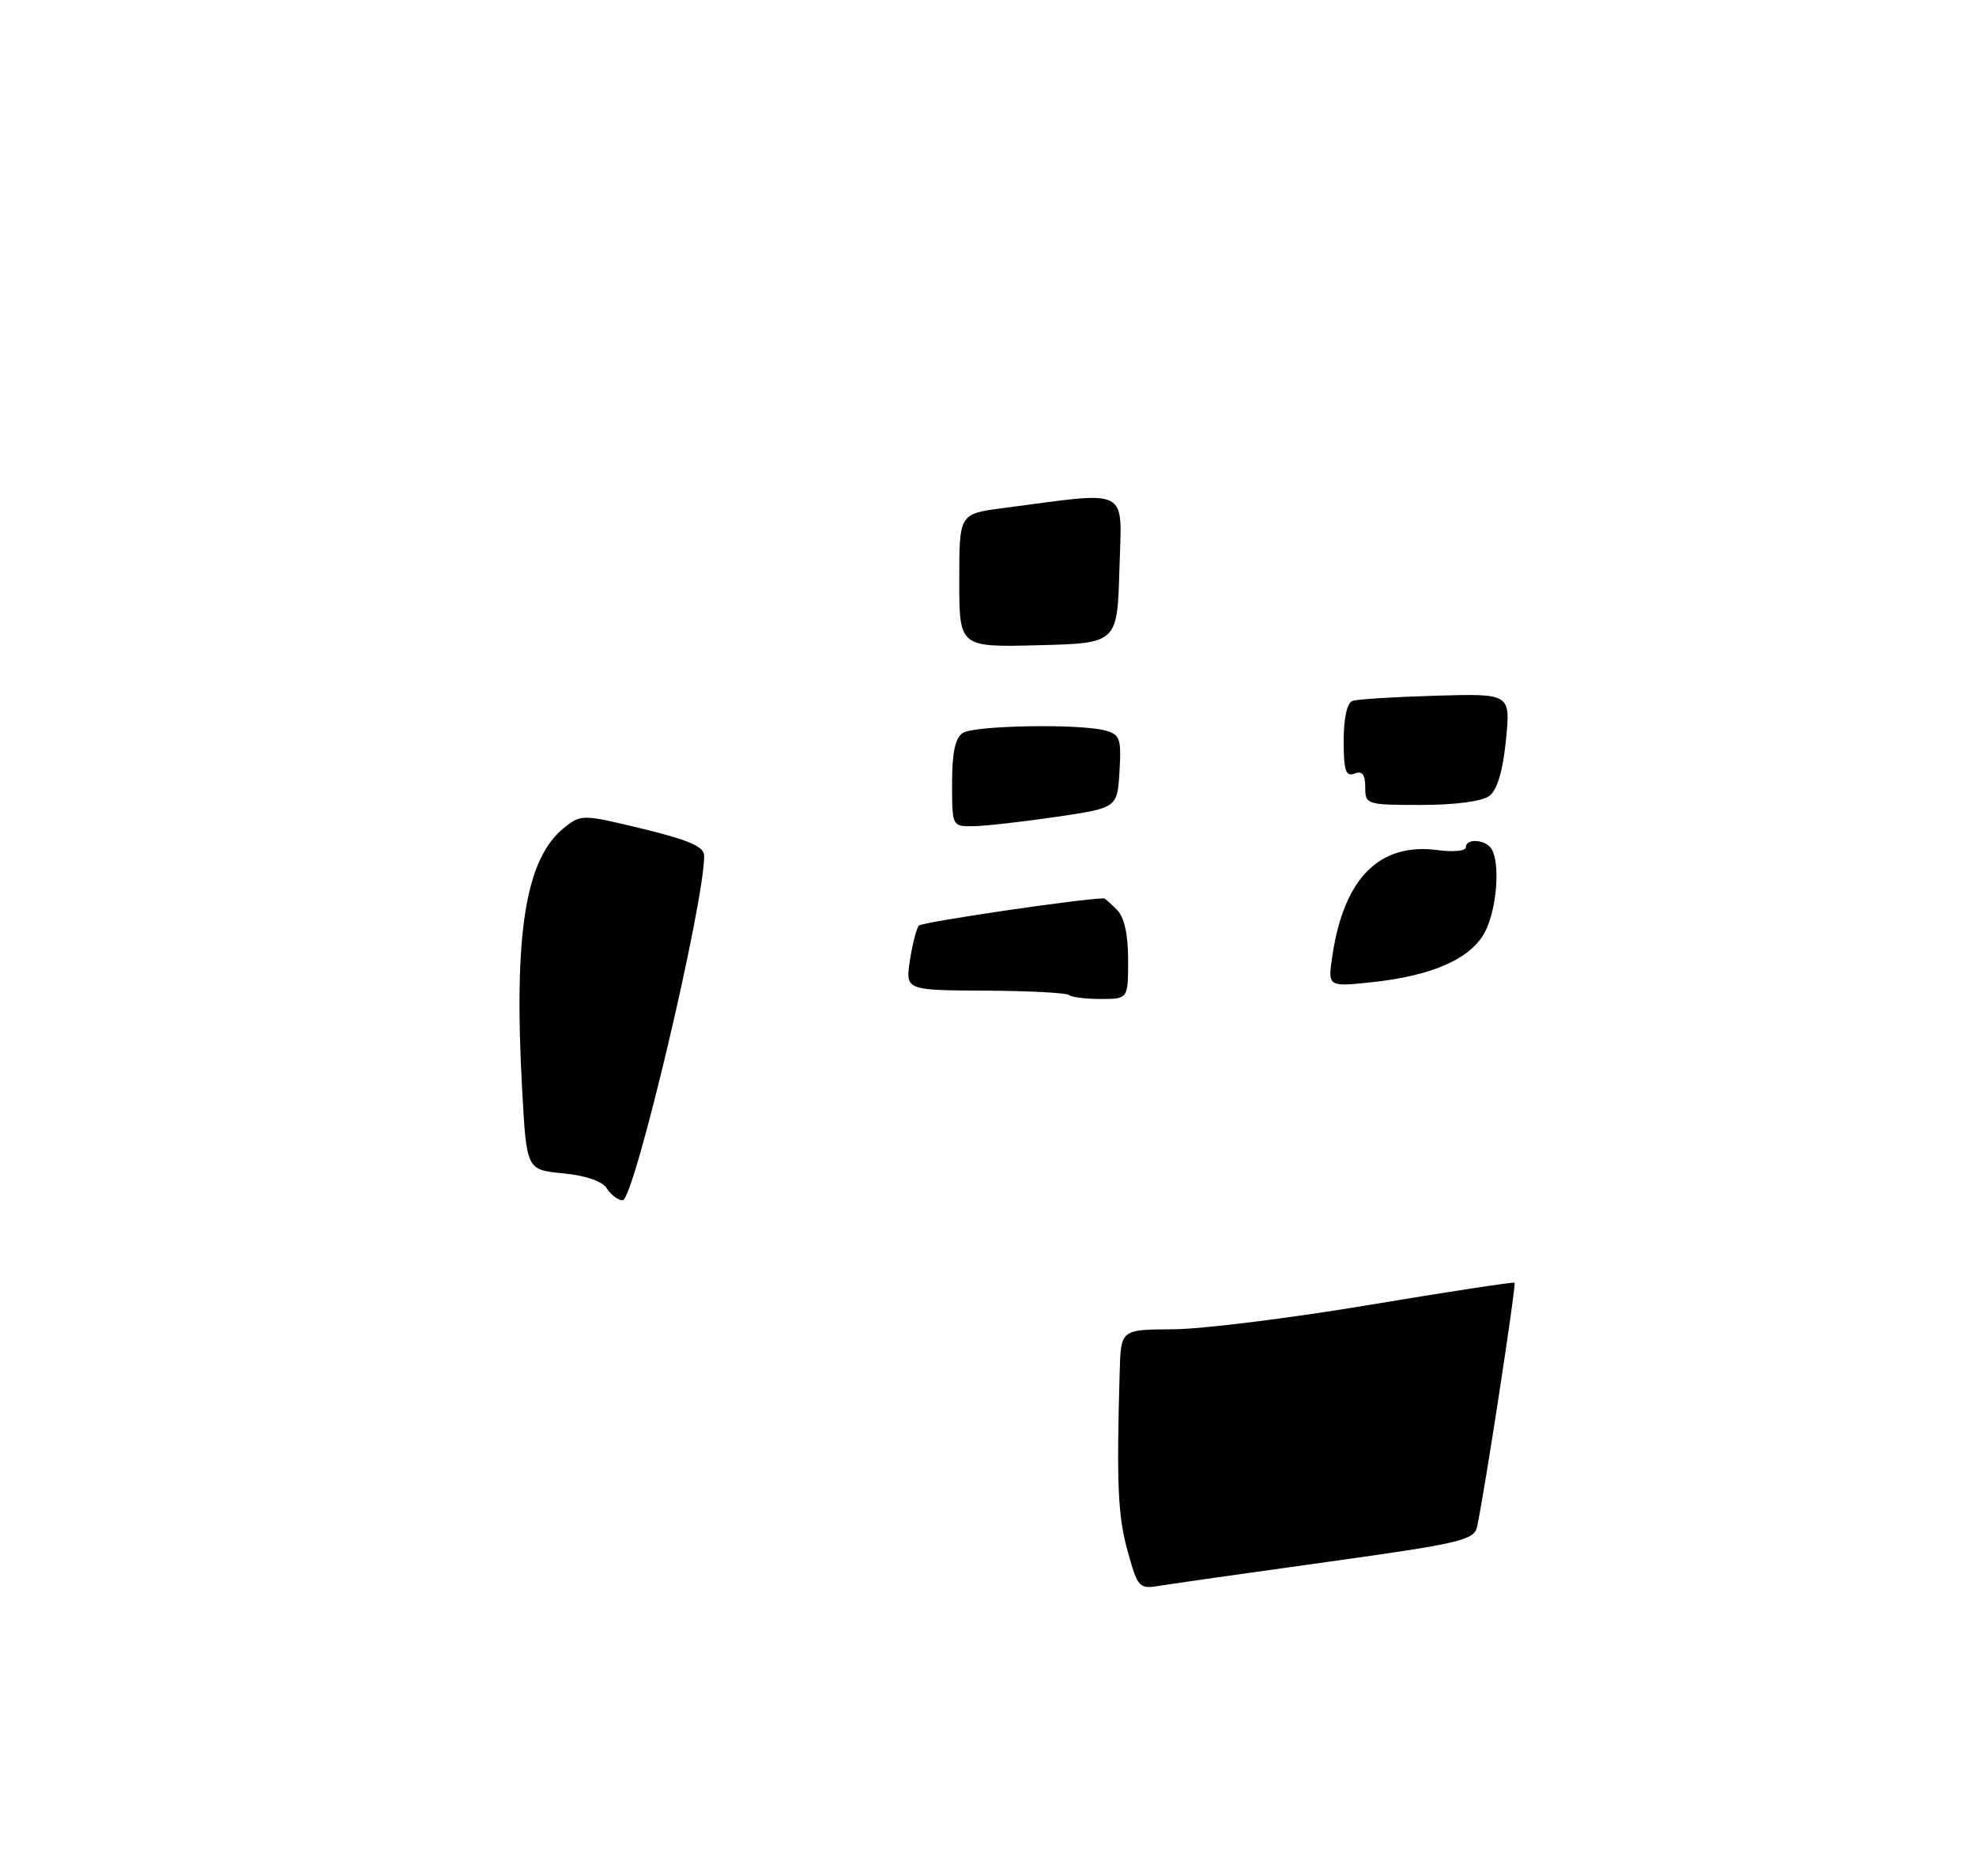 <?xml version="1.0" encoding="UTF-8" standalone="no"?>
<!DOCTYPE svg PUBLIC "-//W3C//DTD SVG 1.1//EN" "http://www.w3.org/Graphics/SVG/1.1/DTD/svg11.dtd" >
<svg xmlns="http://www.w3.org/2000/svg" xmlns:xlink="http://www.w3.org/1999/xlink" version="1.1" viewBox="0 0 275 261">
 <g >
 <path fill="currentColor"
d=" M 156.93 215.82 C 155.57 210.92 155.38 206.49 155.83 190.75 C 156.00 185.00 156.00 185.00 163.25 184.96 C 167.24 184.94 179.50 183.42 190.50 181.58 C 201.50 179.74 210.63 178.35 210.78 178.48 C 211.05 178.72 206.47 208.50 205.55 212.50 C 205.13 214.30 203.04 214.78 184.79 217.32 C 173.63 218.87 163.13 220.36 161.46 220.64 C 158.51 221.13 158.36 220.96 156.93 215.82 Z  M 84.46 165.37 C 83.82 164.35 81.54 163.57 78.36 163.26 C 73.28 162.77 73.28 162.77 72.67 151.64 C 71.46 129.77 73.14 119.39 78.59 115.11 C 80.89 113.30 81.15 113.31 89.47 115.33 C 95.98 116.92 98.00 117.81 98.00 119.09 C 98.00 125.78 88.24 167.00 86.66 167.00 C 86.02 167.00 85.03 166.27 84.46 165.37 Z  M 148.78 138.45 C 148.48 138.15 143.23 137.87 137.12 137.84 C 126.01 137.78 126.01 137.78 126.63 133.64 C 126.98 131.36 127.54 129.18 127.88 128.79 C 128.33 128.29 150.71 125.00 153.65 125.00 C 153.76 125.00 154.56 125.71 155.43 126.57 C 156.47 127.61 157.00 129.97 157.00 133.57 C 157.00 139.00 157.00 139.00 153.17 139.00 C 151.06 139.00 149.09 138.75 148.78 138.45 Z  M 185.44 132.90 C 187.07 122.12 192.02 117.20 200.14 118.29 C 202.26 118.58 204.00 118.40 204.00 117.90 C 204.00 116.61 206.75 116.78 207.58 118.13 C 208.81 120.13 208.32 126.49 206.67 129.66 C 204.74 133.39 199.33 135.79 190.81 136.68 C 184.77 137.31 184.77 137.31 185.44 132.90 Z  M 132.50 108.96 C 132.50 104.69 132.94 102.65 134.00 101.98 C 135.67 100.93 150.20 100.68 153.80 101.64 C 155.87 102.20 156.07 102.76 155.80 107.33 C 155.50 112.41 155.50 112.41 147.00 113.66 C 142.32 114.35 137.15 114.93 135.50 114.96 C 132.50 115.00 132.50 115.00 132.50 108.96 Z  M 190.00 109.53 C 190.00 107.75 189.58 107.22 188.50 107.64 C 187.29 108.10 187.00 107.23 187.00 103.08 C 187.00 99.86 187.47 97.78 188.25 97.52 C 188.94 97.29 194.16 96.96 199.86 96.80 C 210.23 96.50 210.23 96.50 209.58 103.00 C 209.15 107.29 208.37 109.92 207.27 110.75 C 206.28 111.50 202.51 112.00 197.81 112.00 C 190.17 112.00 190.00 111.95 190.00 109.53 Z  M 133.50 80.78 C 133.50 71.50 133.50 71.50 139.50 70.71 C 157.55 68.35 156.11 67.60 155.79 79.16 C 155.50 89.50 155.50 89.50 144.50 89.78 C 133.50 90.06 133.50 90.06 133.50 80.78 Z "/>
</g>
</svg>